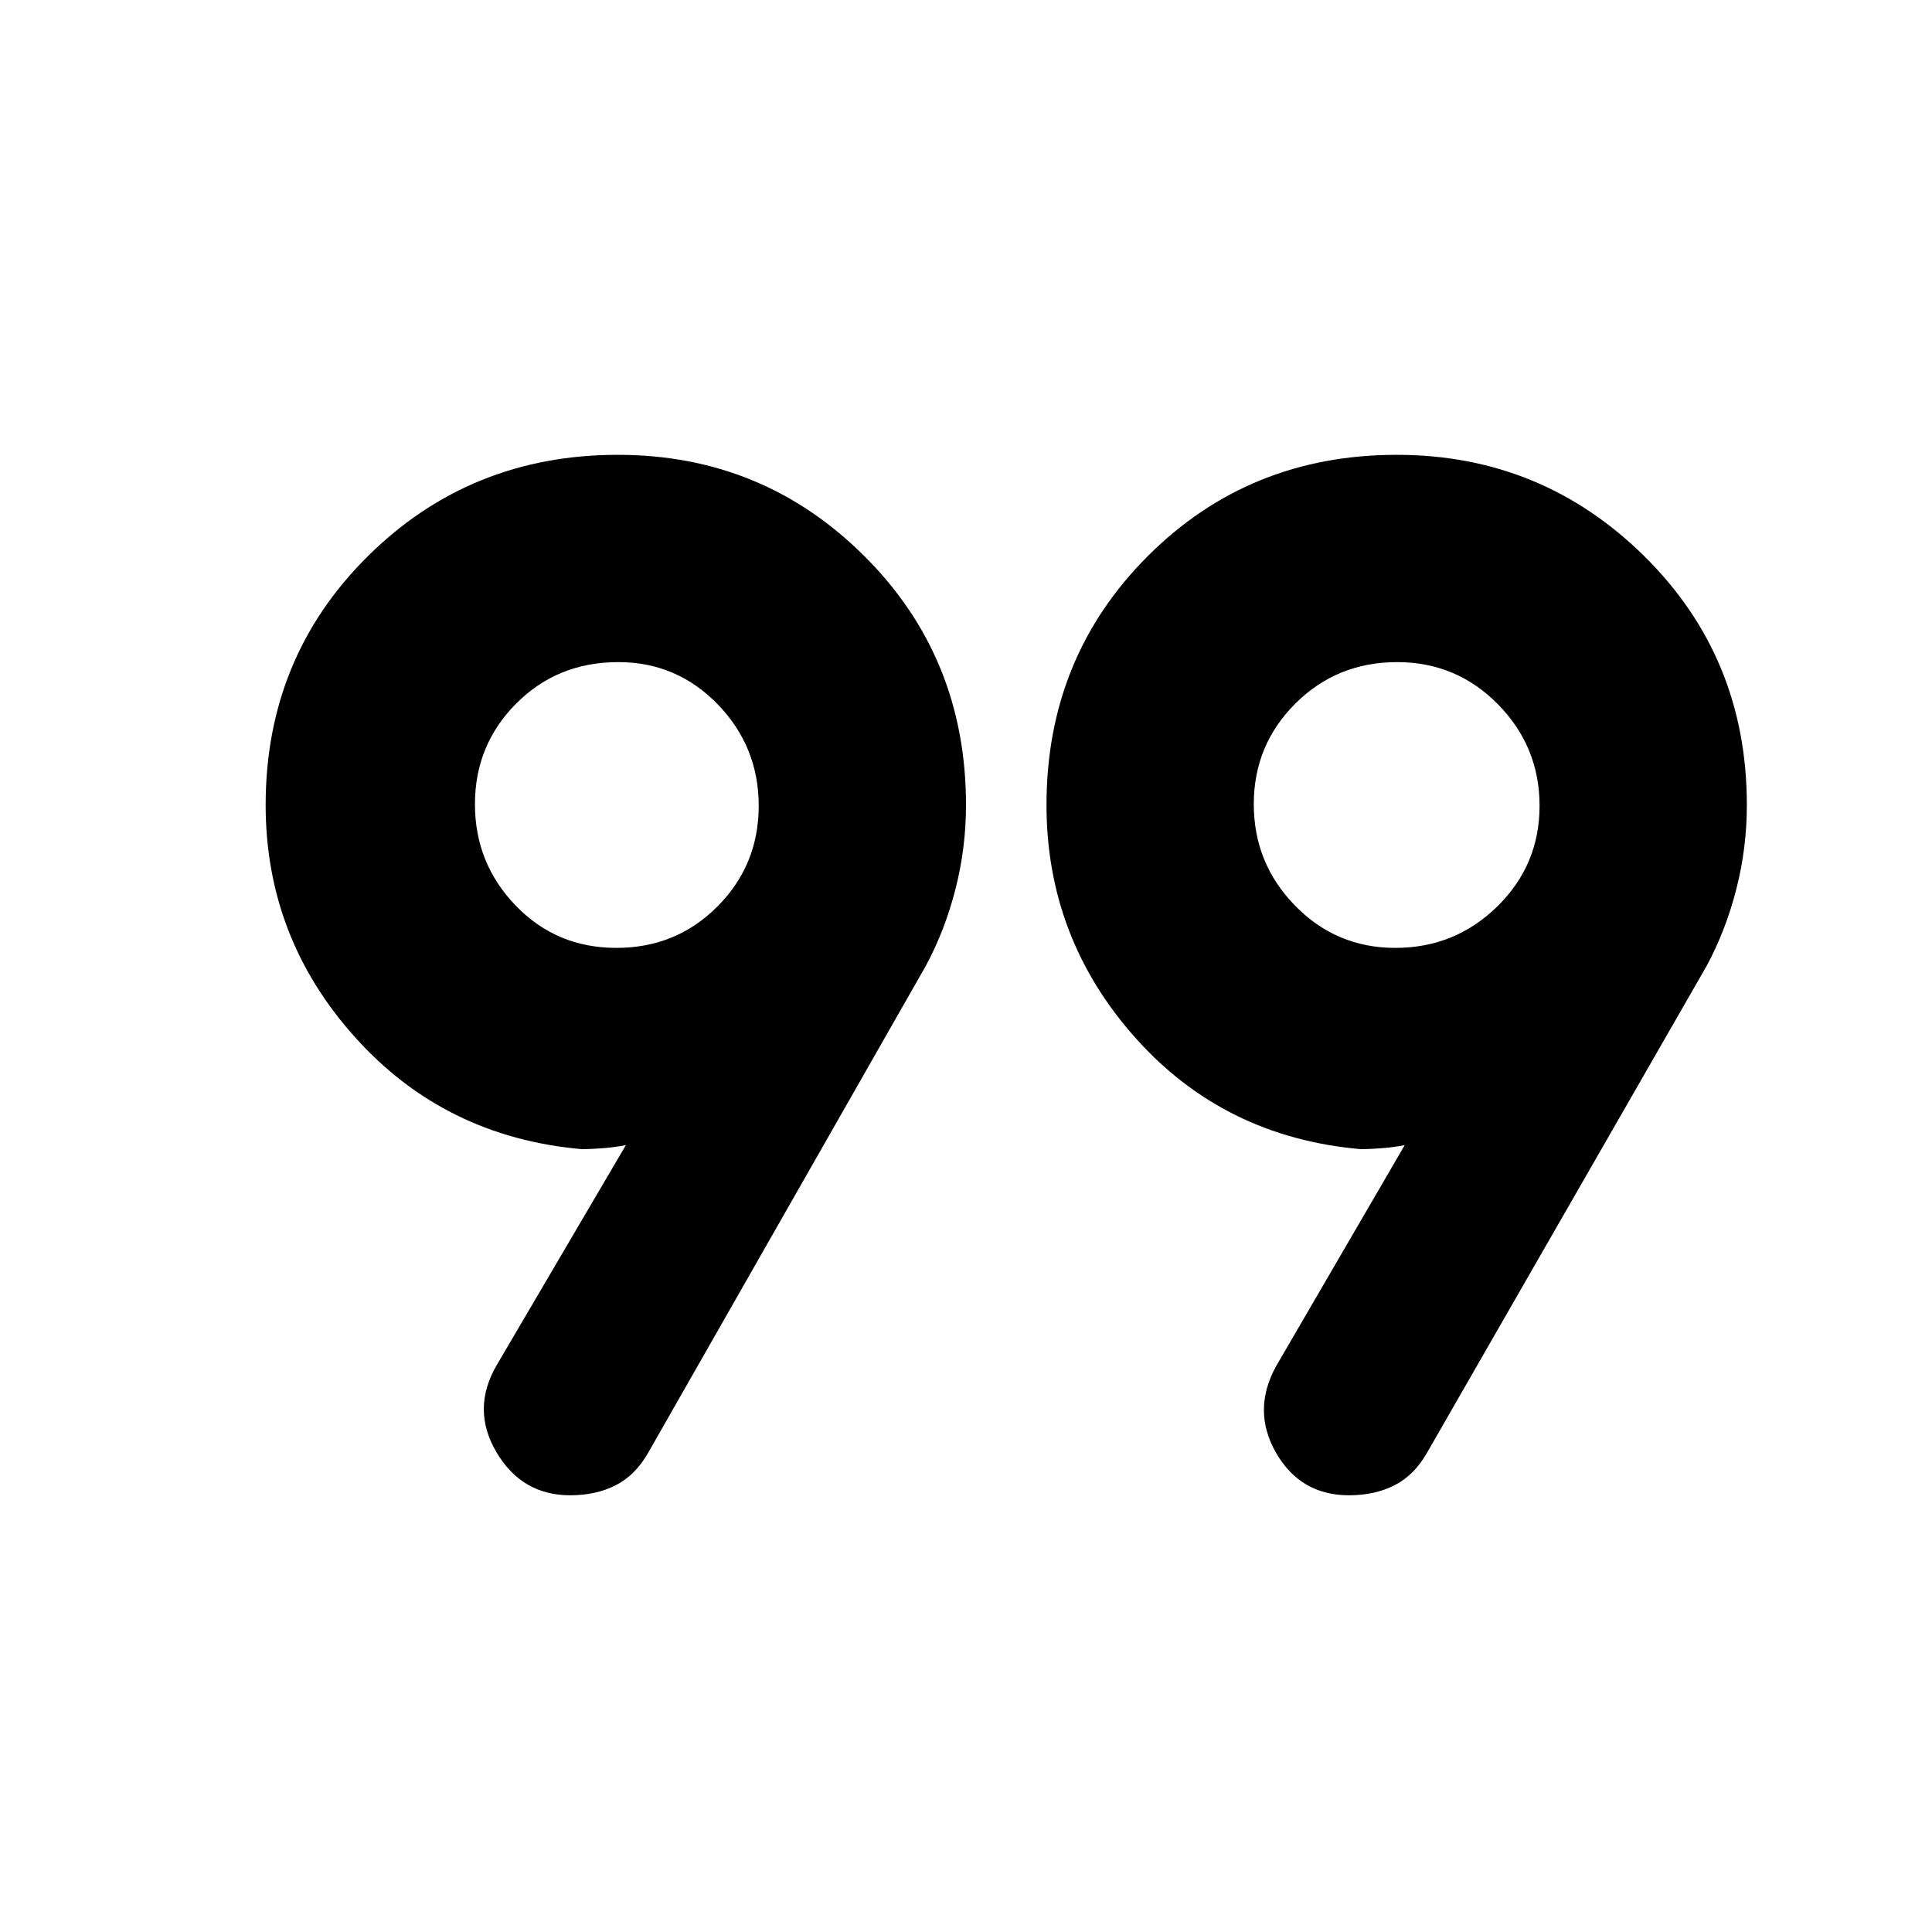 <svg xmlns="http://www.w3.org/2000/svg" width="48" height="48" viewBox="0 -960 960 960"><path d="m247-282 64-109q-5 1-11 1.5t-11 .5q-68-6-112.5-55.5T132-560q0-73.35 50.825-123.675T307-734q72 0 122.5 50.325T480-560q0 21.371-5.25 41.87Q469.5-497.632 460-480L322-238q-6.348 11.1-16.135 16.05-9.788 4.95-22.51 4.95-24.101 0-36.728-21.5Q234-260 247-282Zm387 1 64-110q-5 1-11 1.5t-11 .5q-68-6-112-55.5T520-560q0-73.35 50.325-123.675T694-734q72 0 123 50.325T868-560q0 21.371-5.25 41.87Q857.5-497.632 848-480L709-238q-6.348 11.1-16.135 16.05-9.788 4.95-22.51 4.95-24.101 0-36.228-21Q622-259 634-281ZM306.265-489Q336-489 356.5-509.588t20.5-50Q377-589 356.652-610t-49.417-21Q277-631 256.5-610.412t-20.5 50Q236-531 256.265-510q20.264 21 50 21Zm387.029 0Q723-489 744-509.588q21-20.588 21-50T744.36-610q-20.639-21-50.125-21-29.902 0-50.568 20.588-20.667 20.588-20.667 50T643.502-510q20.503 21 49.792 21Zm.706-71Zm-387 0Z"/></svg>